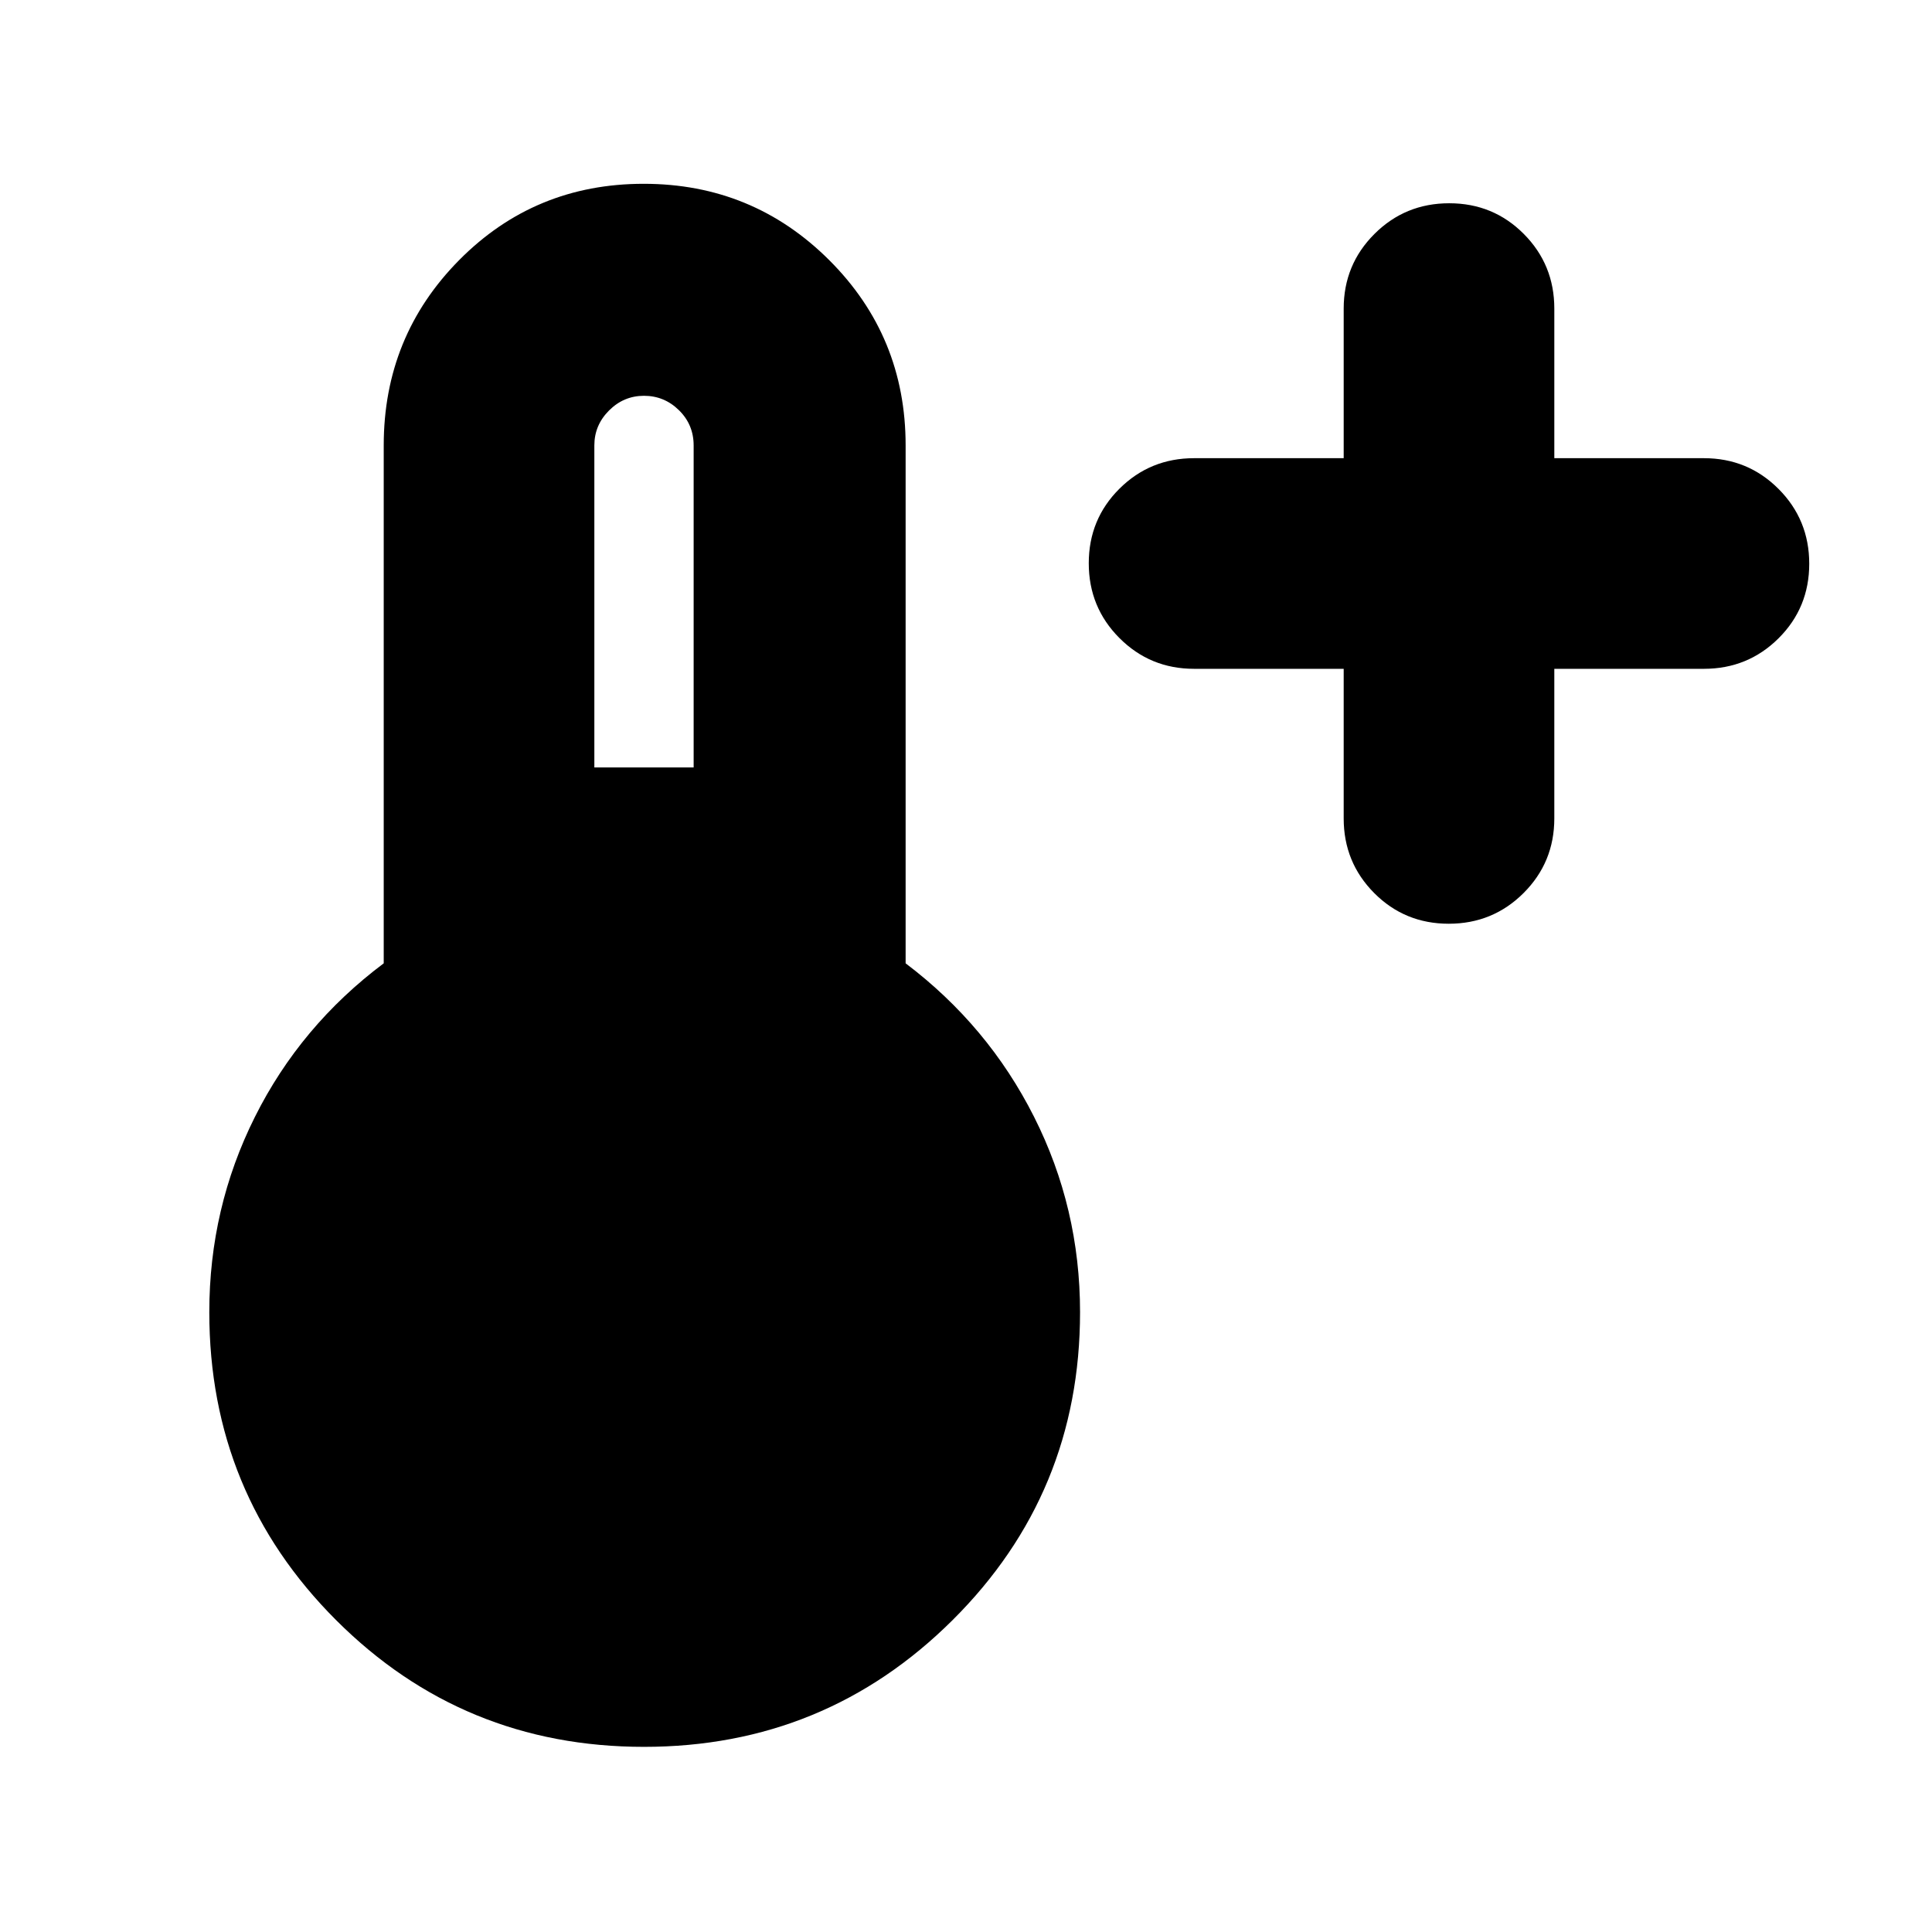 <svg xmlns="http://www.w3.org/2000/svg" height="40" viewBox="0 -960 960 960" width="40"><path d="M667.67-627.67h-74.34q-21.83 0-37.08-15.28T541-680.12q0-21.88 15.25-37.05 15.25-15.16 37.08-15.16h74.34v-74.34q0-21.83 15.28-37.08T720.12-859q21.88 0 37.05 15.25 15.16 15.25 15.16 37.08v74.34h74.34q21.83 0 37.08 15.28T899-679.88q0 21.88-15.25 37.05-15.25 15.16-37.08 15.16h-74.34v74.34q0 21.83-15.28 37.08T719.88-501q-21.88 0-37.05-15.25-15.16-15.25-15.16-37.08v-74.34ZM320-92q-90.02 0-153.01-62.99Q104-217.98 104-308q0-51.73 22.67-97.03 22.66-45.3 64-76.3v-257.34q0-54.22 37.51-92.11t91.66-37.89q54.16 0 92.16 37.89t38 92.11v257.34q41 31 63.83 76.3 22.84 45.3 22.84 97.03 0 90.02-63.33 153.01Q410.02-92 320-92Zm-24.67-486.67h49.34v-160q0-10.33-7.3-17.5-7.3-7.16-17.37-7.16t-17.37 7.3q-7.3 7.3-7.3 17.36v160Z"/></svg>
